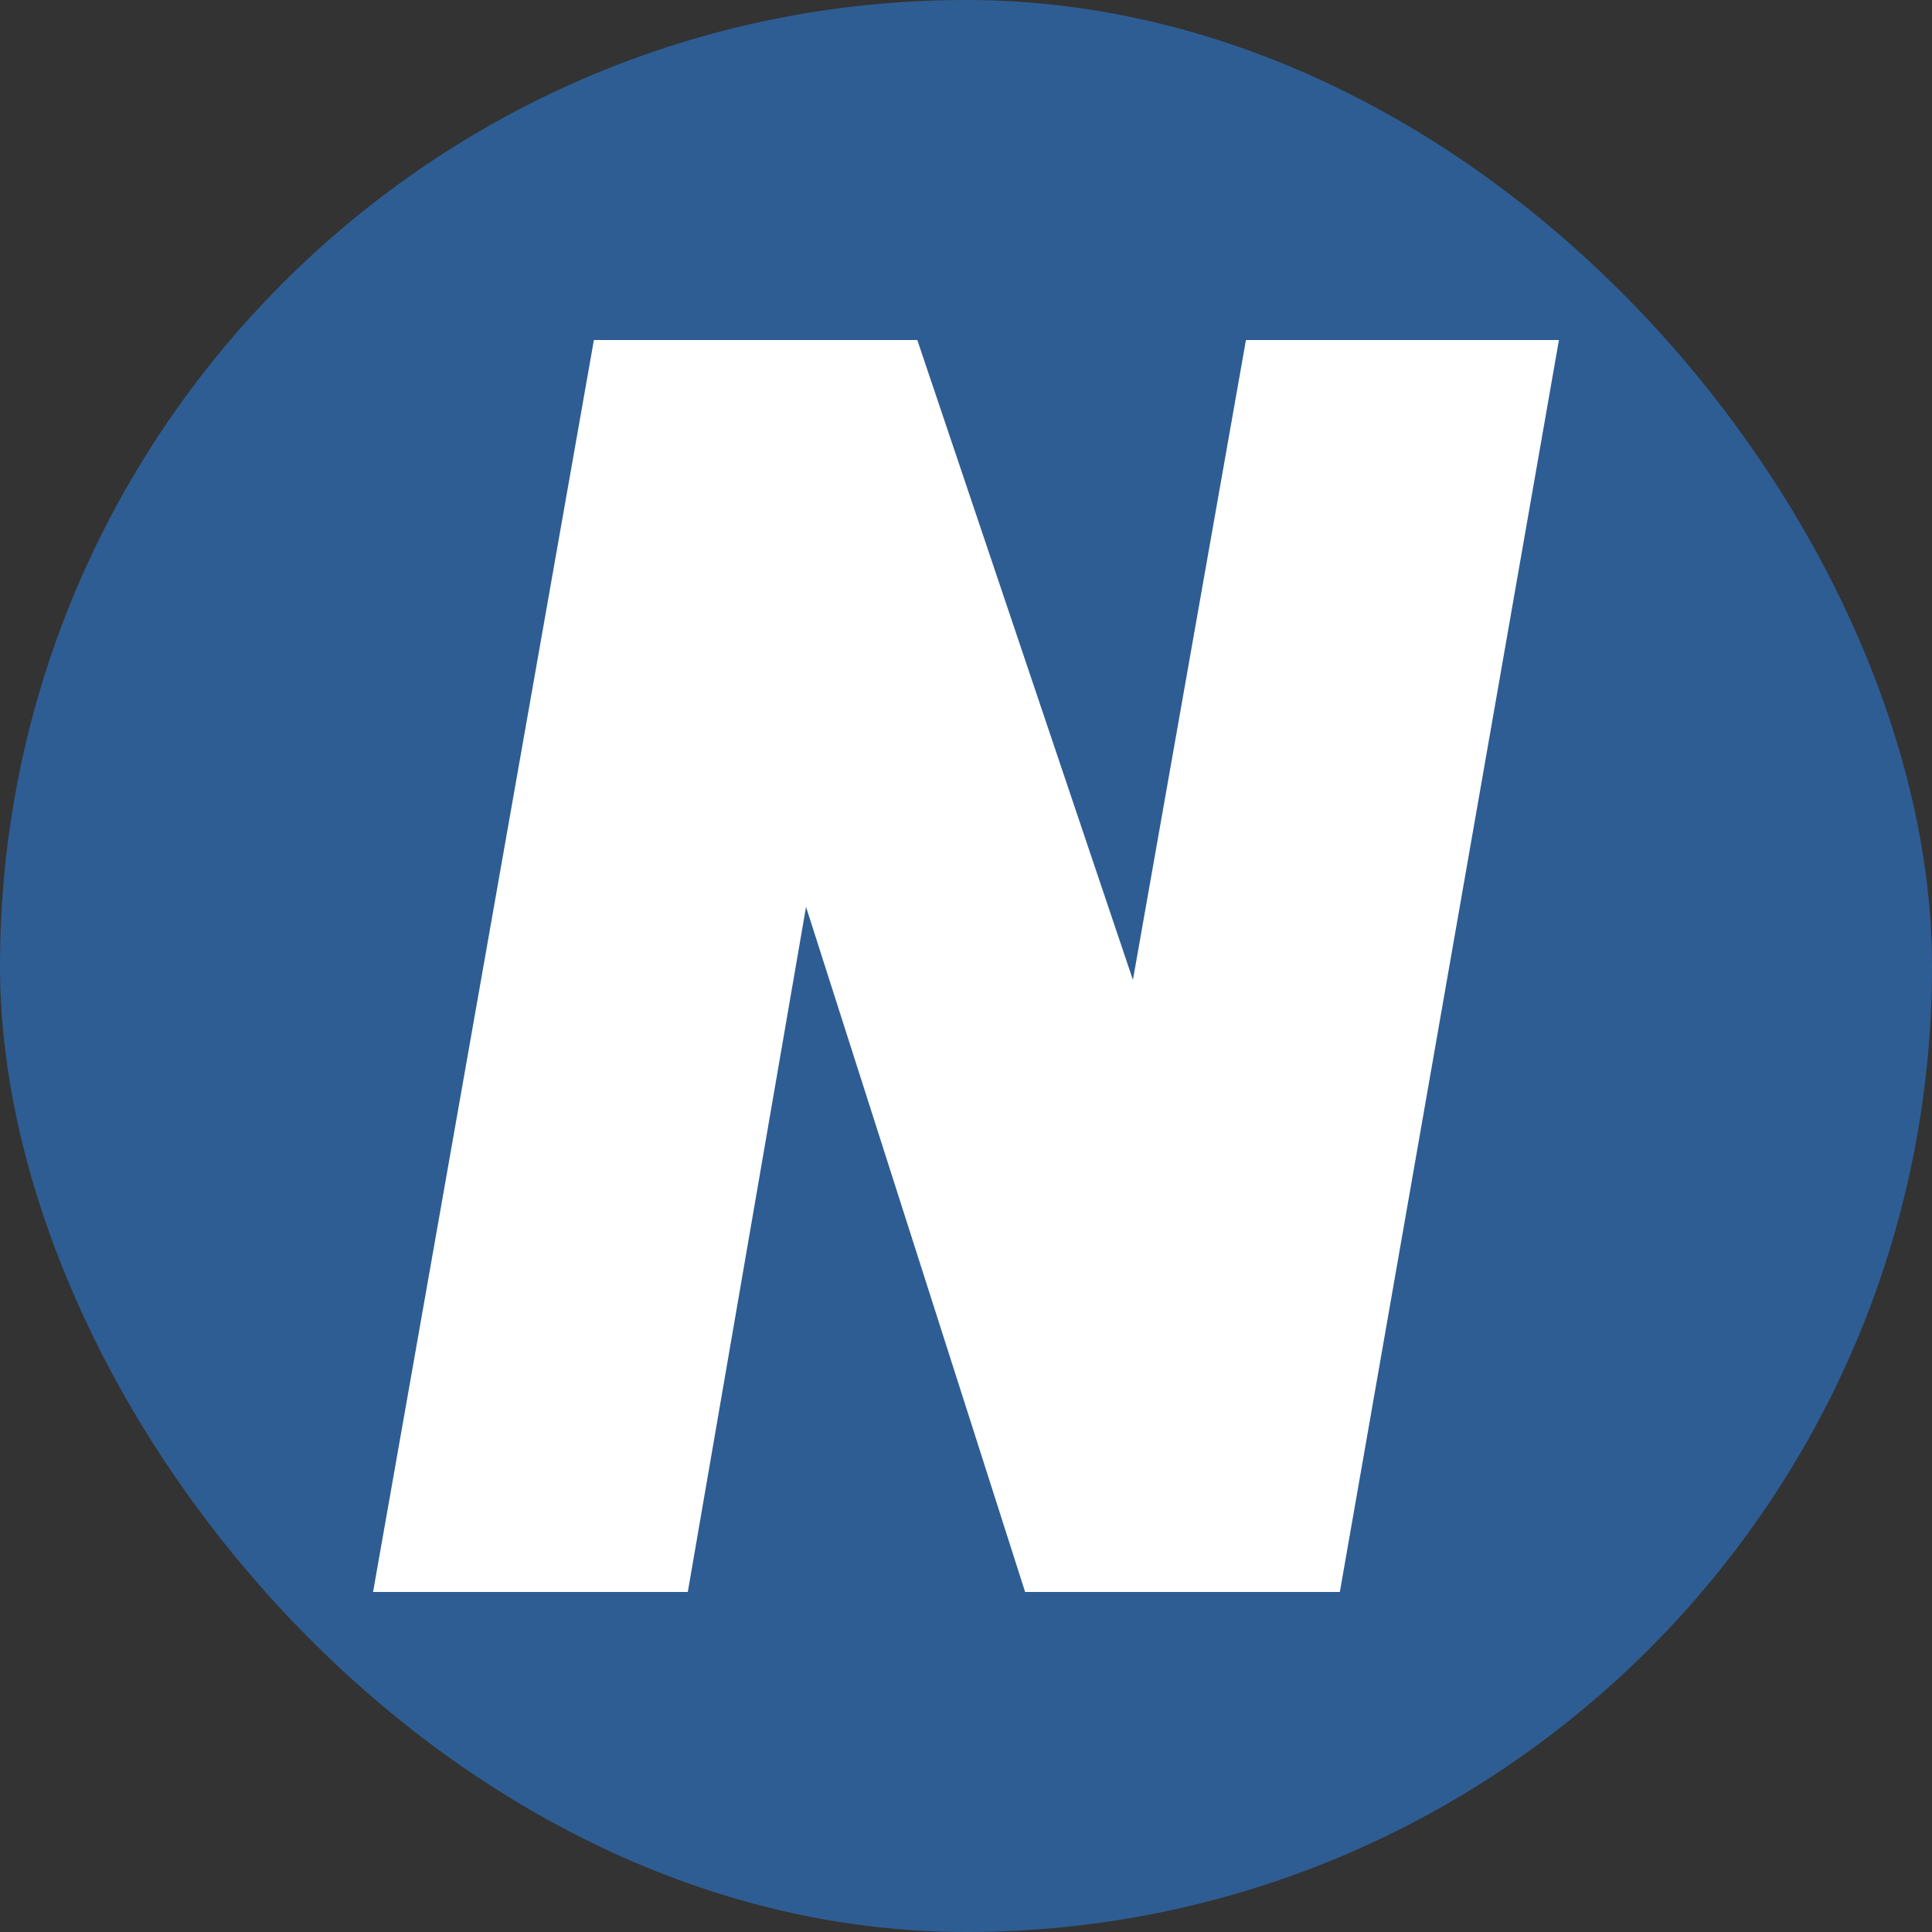 <svg xmlns="http://www.w3.org/2000/svg" width="256" height="256" viewBox="0 0 100 100"><rect x="0" y="0" width="100" height="100" fill="#333333" stroke="none"/><rect width="100" height="100" rx="50" fill="#2e5d93"></rect><path fill="#fff" d="M64.49 17.60L80.69 17.60L69.35 82.40L53.06 82.40L41.72 46.94L35.60 82.40L19.31 82.40L30.74 17.60L47.48 17.60L58.64 50.72L64.49 17.60Z"></path></svg>